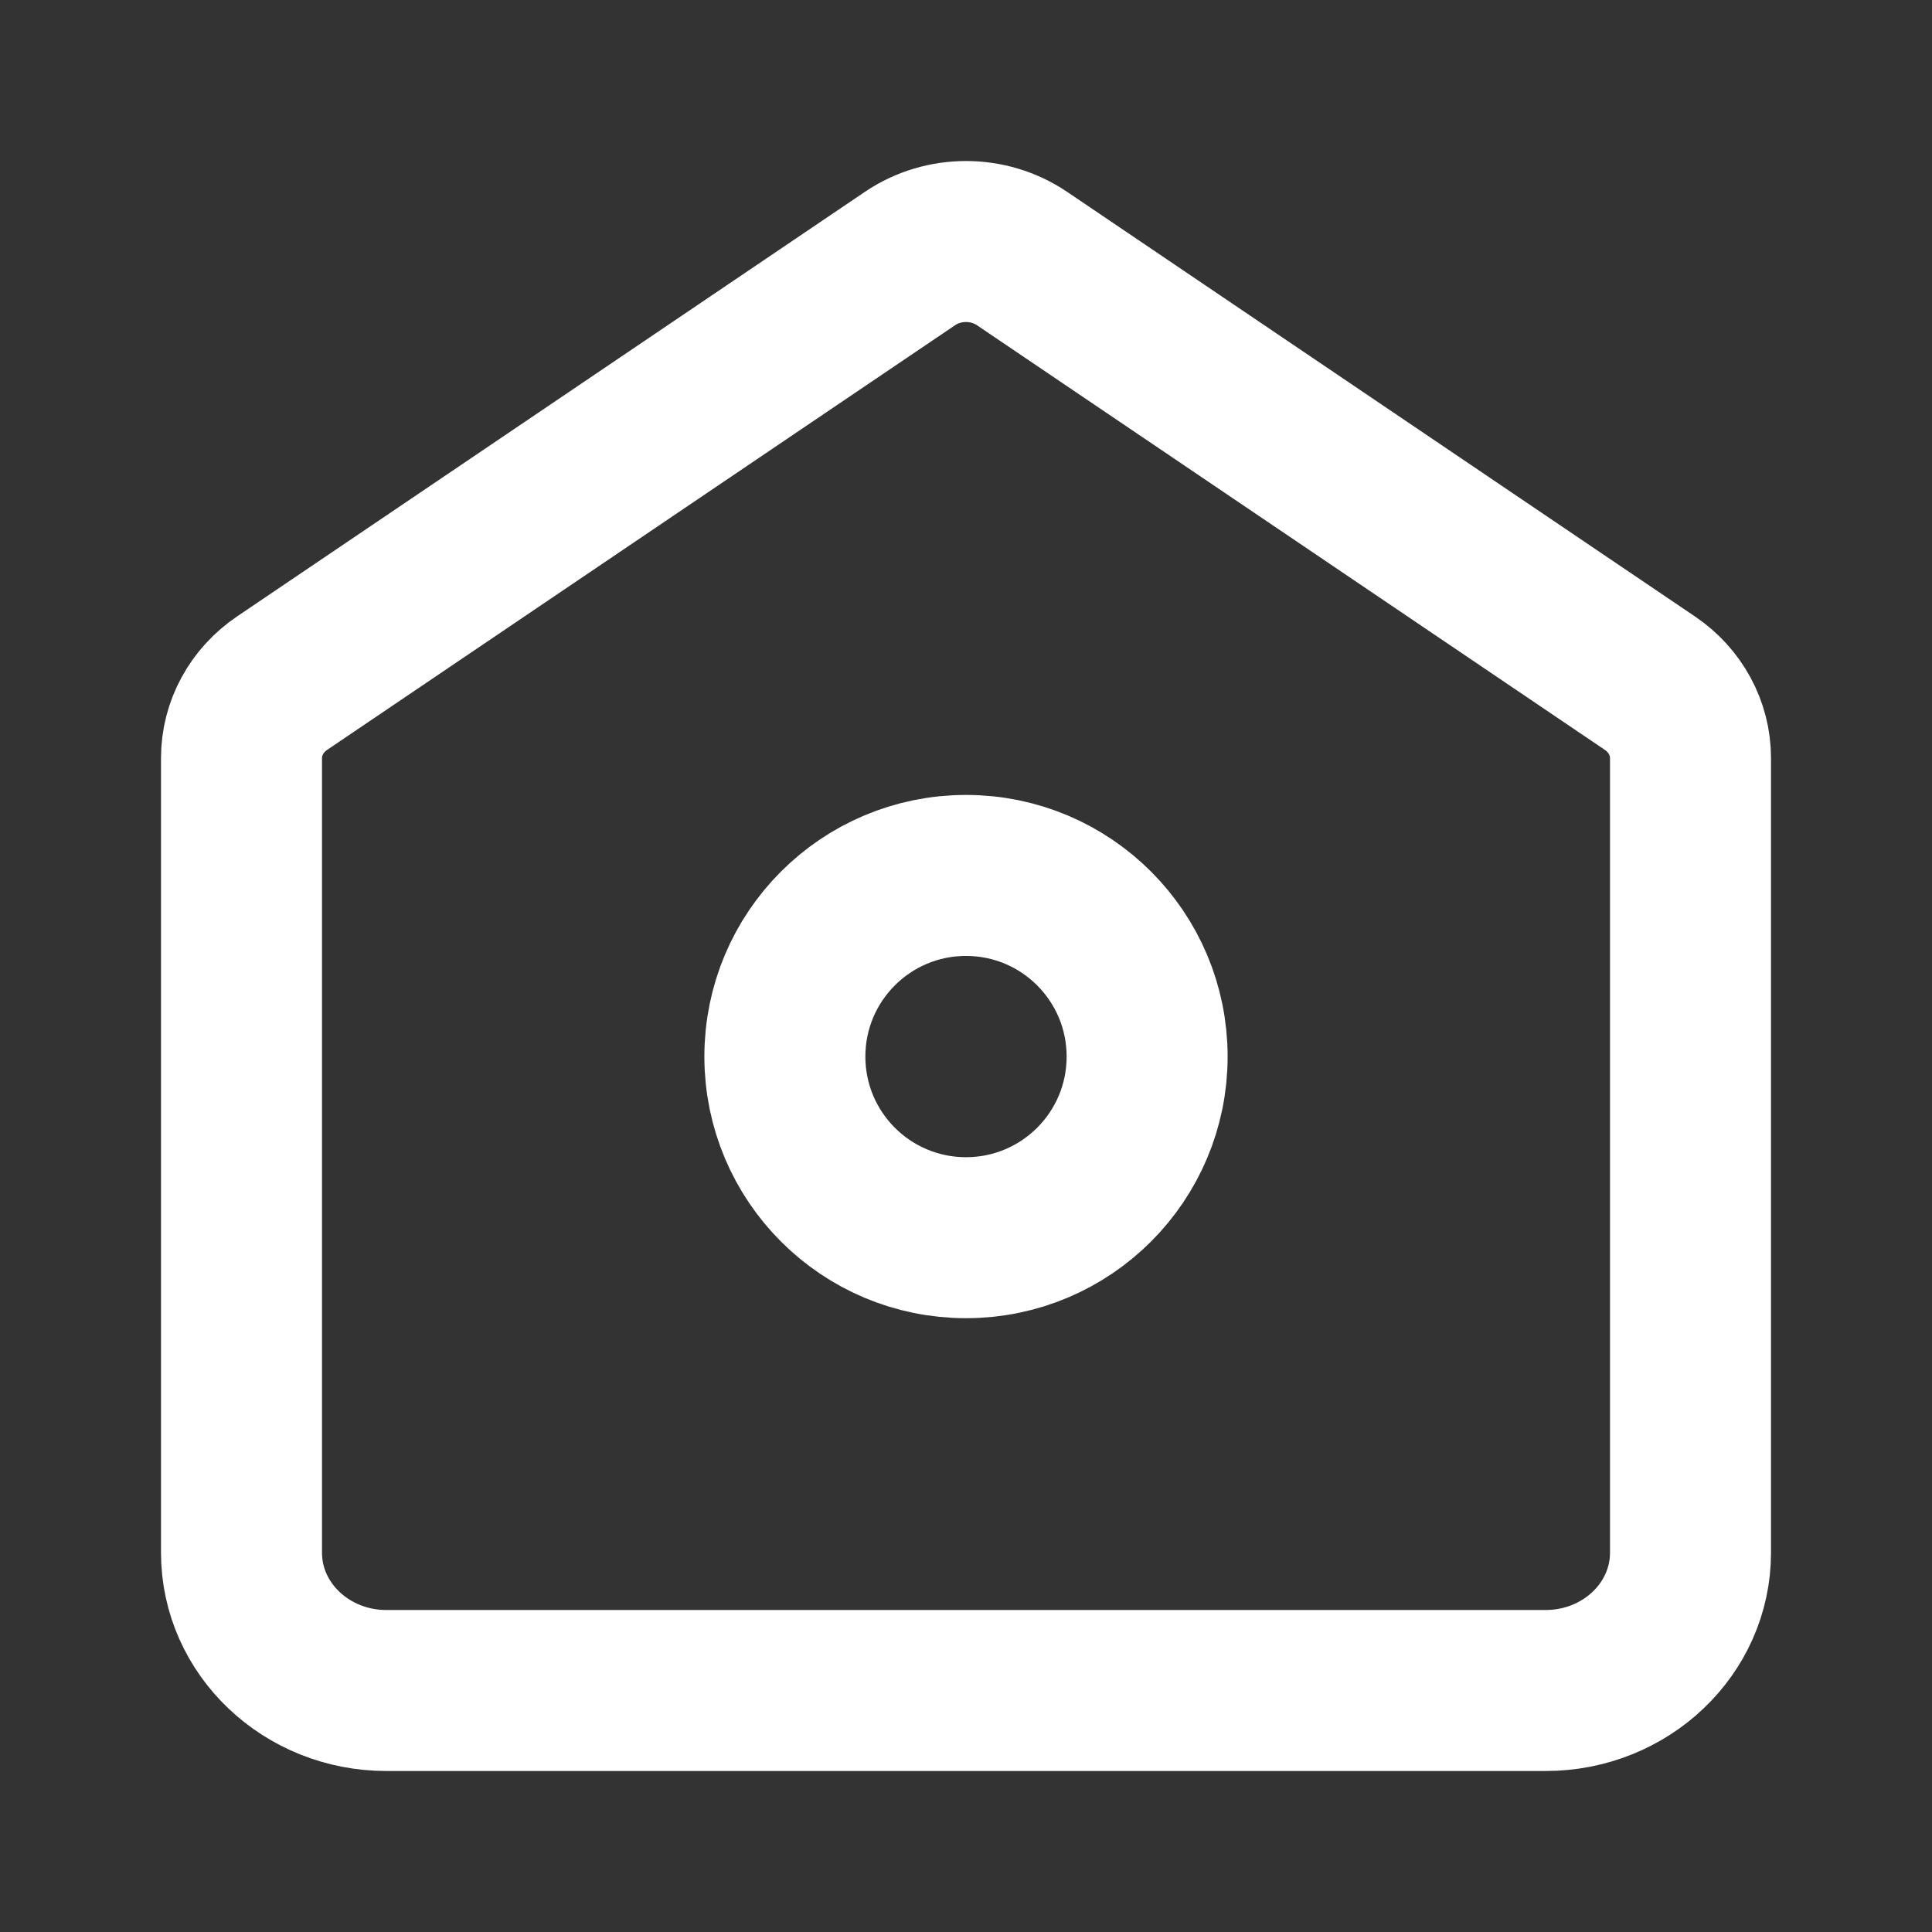 <svg width="24" height="24" viewBox="0 0 24 24" fill="none" xmlns="http://www.w3.org/2000/svg">
<rect x="0" y="0" width="24" height="24" fill="#333333" stroke="none"/>
<path d="M3 9.416C3 9.047 3.188 8.7 3.505 8.486L11.305 3.211C11.721 2.93 12.279 2.93 12.695 3.211L20.495 8.486C20.812 8.7 21 9.047 21 9.416V19.288C21 20.234 20.194 21 19.2 21H4.8C3.806 21 3 20.234 3 19.288V9.416Z" stroke="white" stroke-width="2"/>
<path d="M14.25 13.125C14.25 14.368 13.243 15.375 12 15.375C10.757 15.375 9.75 14.368 9.75 13.125C9.75 11.882 10.757 10.875 12 10.875C13.243 10.875 14.25 11.882 14.25 13.125Z" stroke="white" stroke-width="2"/>
</svg>
